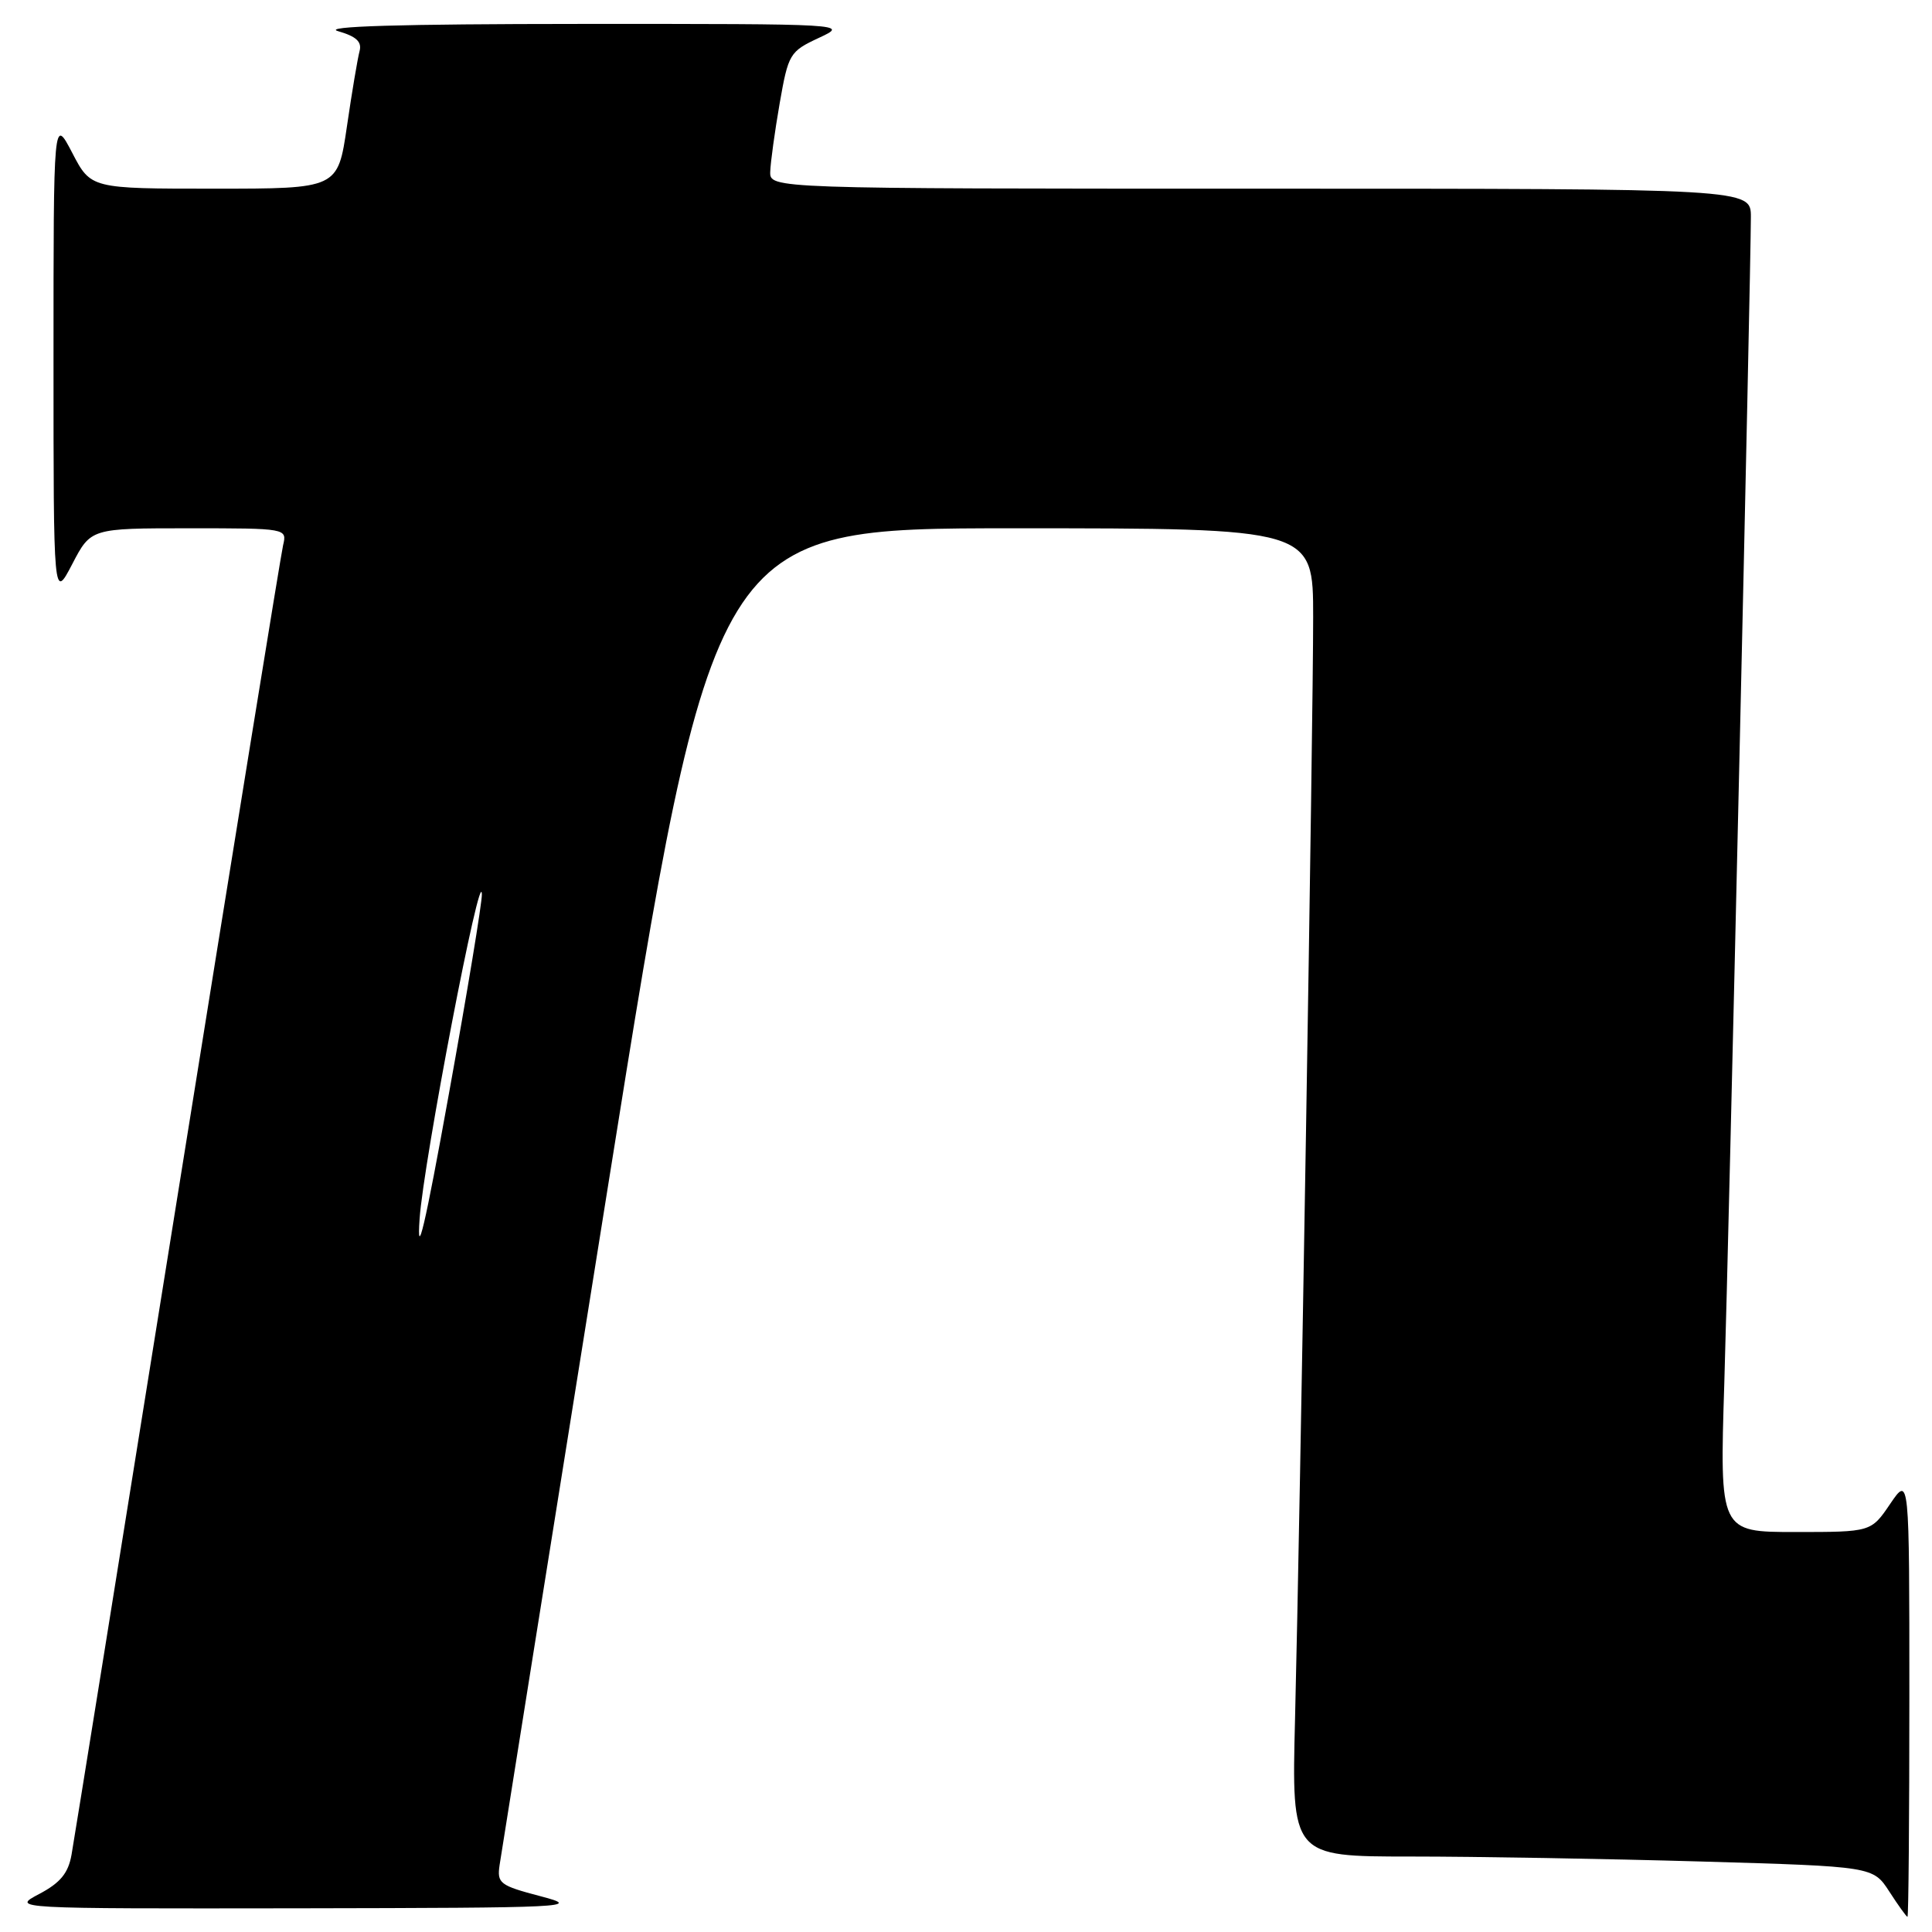 <?xml version="1.0" encoding="UTF-8" standalone="no"?>
<!DOCTYPE svg PUBLIC "-//W3C//DTD SVG 1.1//EN" "http://www.w3.org/Graphics/SVG/1.1/DTD/svg11.dtd" >
<svg xmlns="http://www.w3.org/2000/svg" xmlns:xlink="http://www.w3.org/1999/xlink" version="1.1" viewBox="0 0 256 256">
 <g >
 <path fill="currentColor"
d=" M 253.00 224.77 C 253.00 195.54 253.00 195.54 250.46 199.27 C 247.93 203.00 247.93 203.00 237.89 203.00 C 227.86 203.00 227.86 203.00 228.48 183.25 C 229.08 163.89 231.99 36.13 232.00 28.75 C 232.00 25.00 232.00 25.00 167.00 25.00 C 102.00 25.00 102.00 25.00 102.06 22.75 C 102.10 21.51 102.66 17.44 103.31 13.69 C 104.46 7.13 104.64 6.82 108.50 5.02 C 112.49 3.17 112.37 3.16 77.00 3.17 C 52.86 3.18 42.56 3.49 44.80 4.13 C 47.22 4.83 47.98 5.54 47.64 6.79 C 47.39 7.73 46.63 12.21 45.97 16.75 C 44.76 25.00 44.76 25.00 28.40 25.00 C 12.04 25.00 12.04 25.00 9.57 20.25 C 7.09 15.50 7.09 15.50 7.09 47.50 C 7.09 79.50 7.09 79.50 9.57 74.75 C 12.04 70.00 12.04 70.00 25.04 70.00 C 38.01 70.00 38.04 70.01 37.51 72.25 C 37.22 73.49 30.93 112.30 23.52 158.50 C 16.12 204.70 9.80 243.96 9.48 245.75 C 9.05 248.20 8.00 249.48 5.20 250.96 C 1.50 252.91 1.50 252.91 39.50 252.86 C 75.56 252.80 77.20 252.72 71.66 251.27 C 66.22 249.84 65.84 249.56 66.20 247.12 C 66.42 245.68 72.87 205.24 80.55 157.25 C 94.50 70.01 94.50 70.01 134.25 70.00 C 174.00 70.00 174.00 70.00 174.00 81.75 C 174.01 95.39 172.27 200.89 171.60 227.75 C 171.14 246.00 171.14 246.00 186.91 246.00 C 195.58 246.00 212.92 246.30 225.44 246.66 C 248.19 247.32 248.19 247.32 250.35 250.65 C 251.53 252.48 252.61 253.98 252.75 253.99 C 252.89 253.99 253.00 240.85 253.00 224.77 Z  M 55.60 161.50 C 56.11 153.96 63.74 114.21 63.85 118.50 C 63.88 119.60 61.91 131.53 59.47 145.00 C 56.31 162.52 55.20 167.22 55.60 161.50 Z "/>
</g>
</svg>